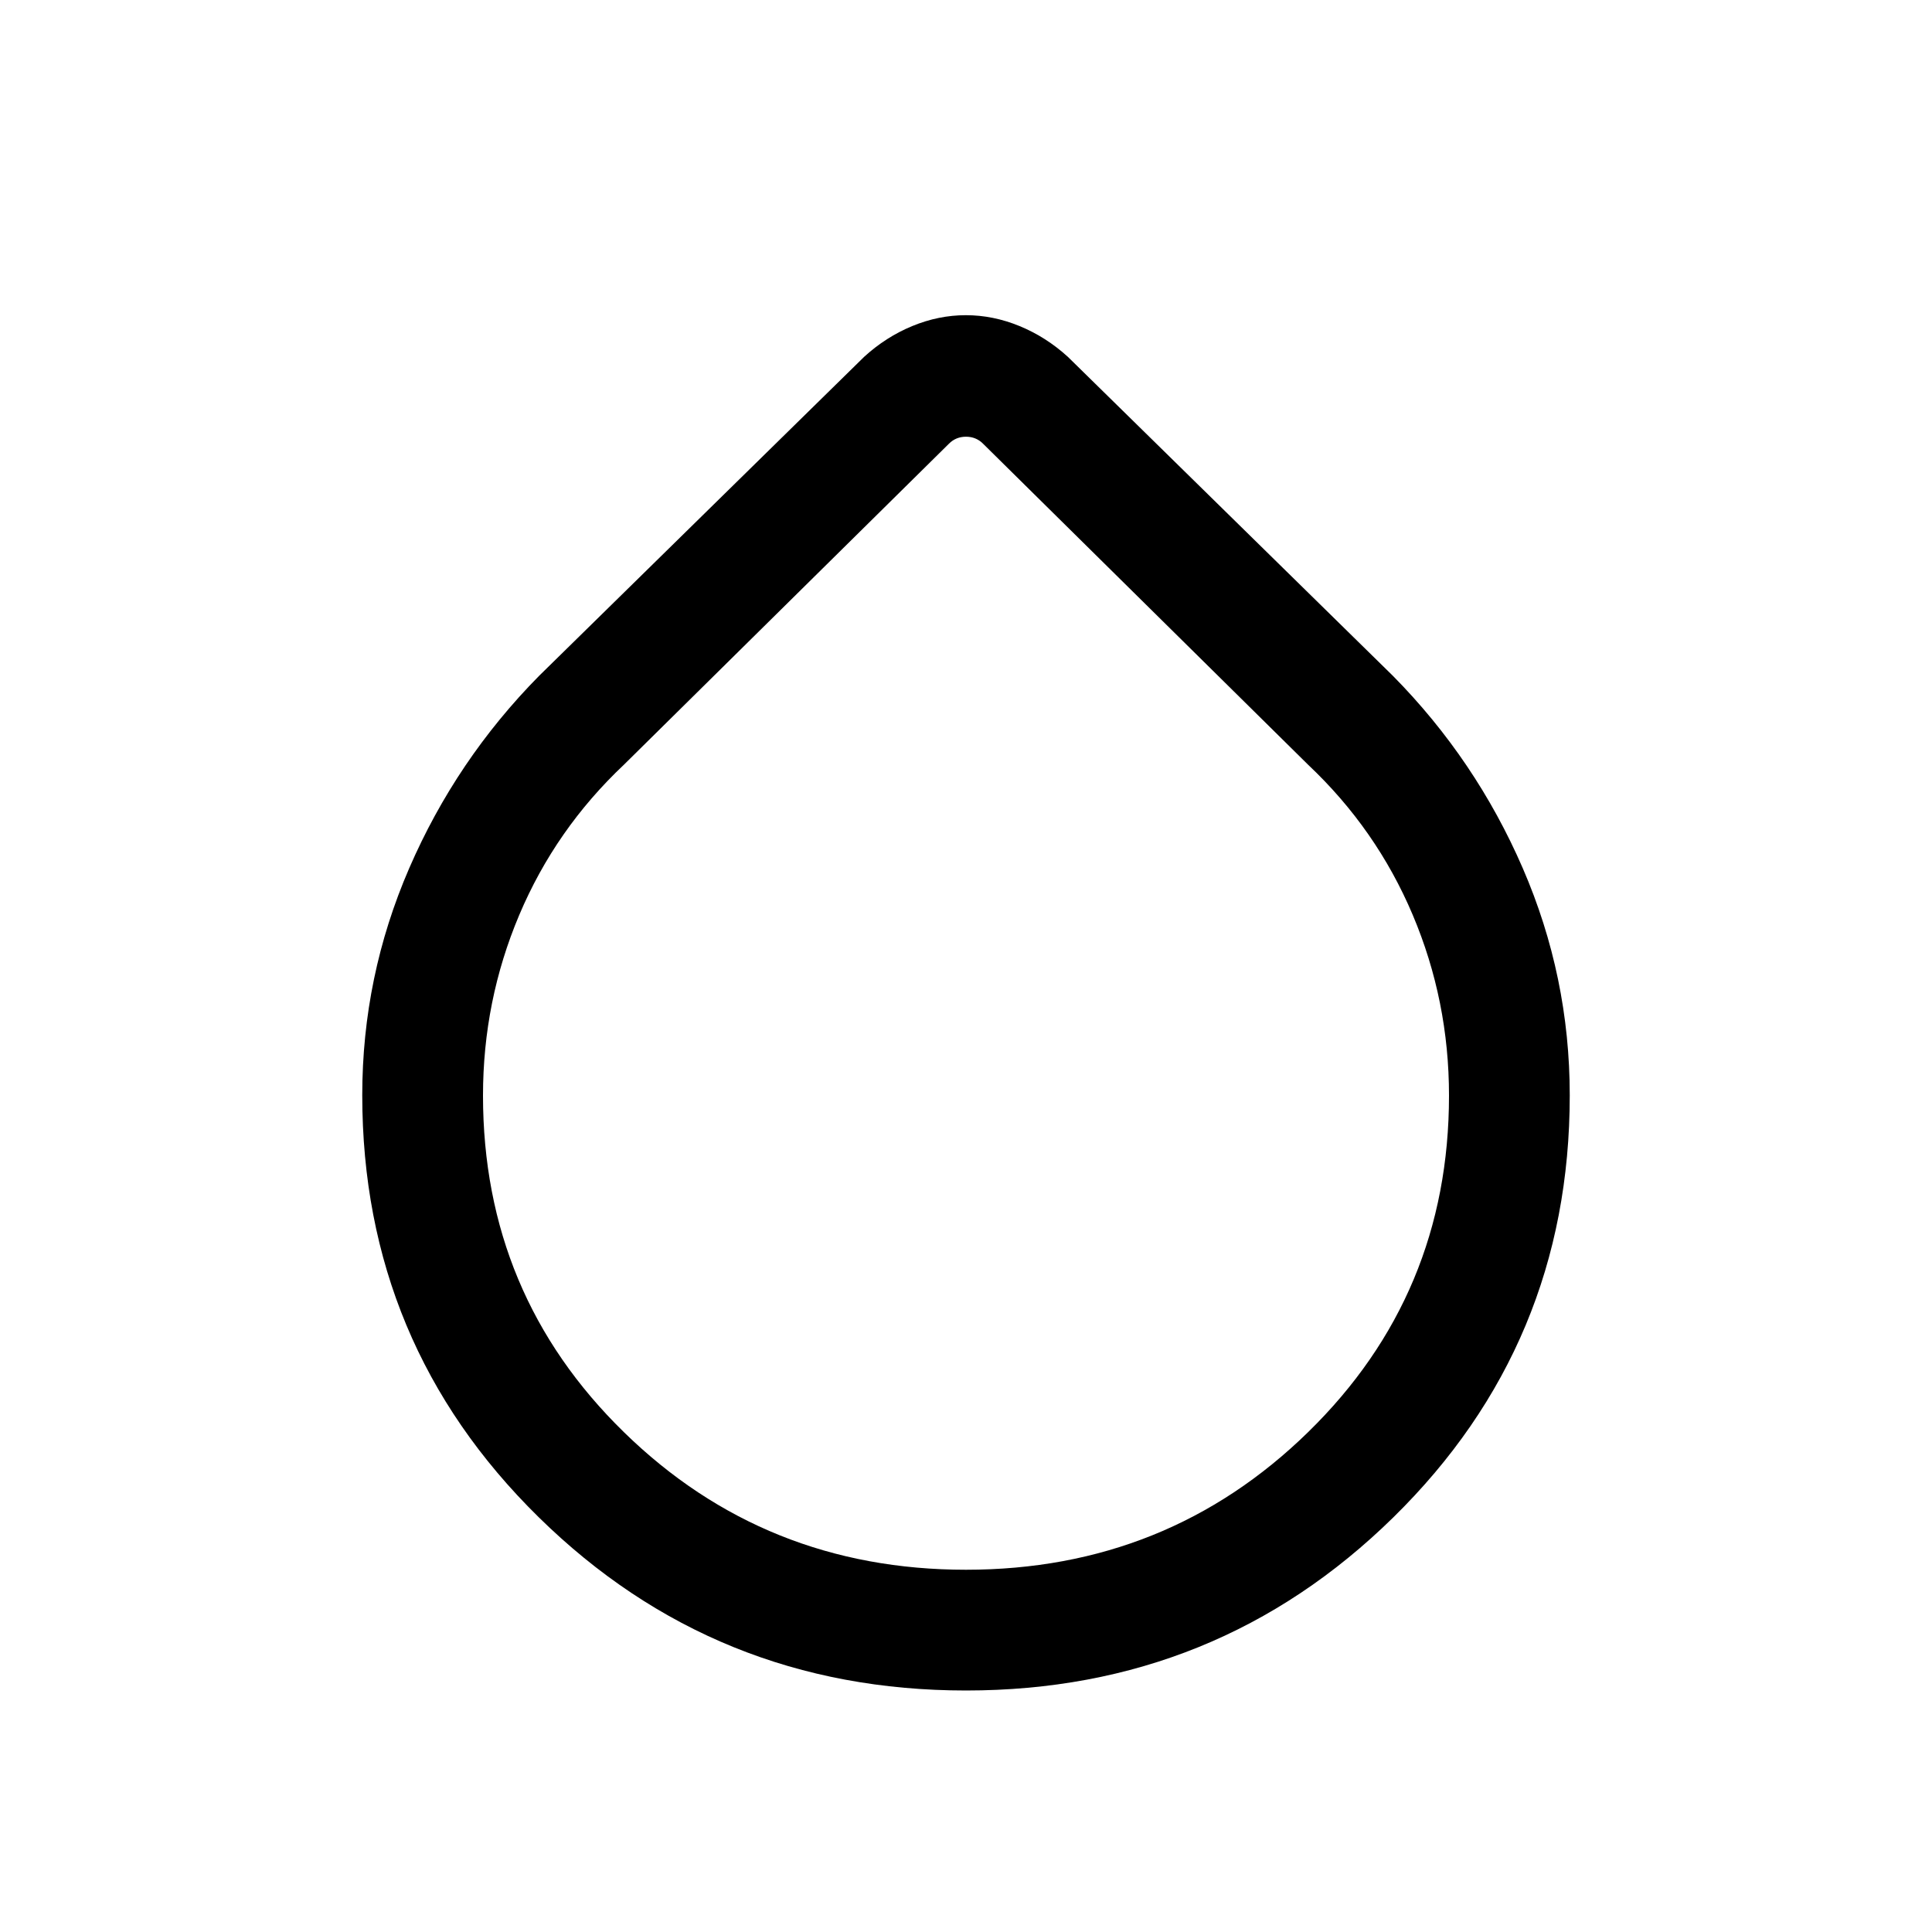 <svg xmlns="http://www.w3.org/2000/svg" height="24" viewBox="0 -960 960 960" width="24"><path d="M480-120.001q-124.687 0-212.343-86.118-87.656-86.118-87.656-209.678 0-58.972 23.347-112.818 23.346-53.846 64.499-95.538l161.538-158.538q10.83-9.896 23.916-15.294t26.623-5.398q13.537 0 26.677 5.398 13.14 5.398 24.014 15.294l161.538 158.538q41.153 41.692 64.499 95.554 23.347 53.861 23.347 112.874 0 123.647-87.656 209.686Q604.687-120.001 480-120.001ZM480-180q100 0 170-68.388 70-68.389 70-167.227 0-47.111-18-89.71-18-42.6-52-74.675L488.462-739.538Q485-743 480-743t-8.462 3.462L310-580q-34 32.075-52 74.675-18 42.599-18 89.71 0 98.838 70 167.227Q380-180 480-180Z"/></svg>